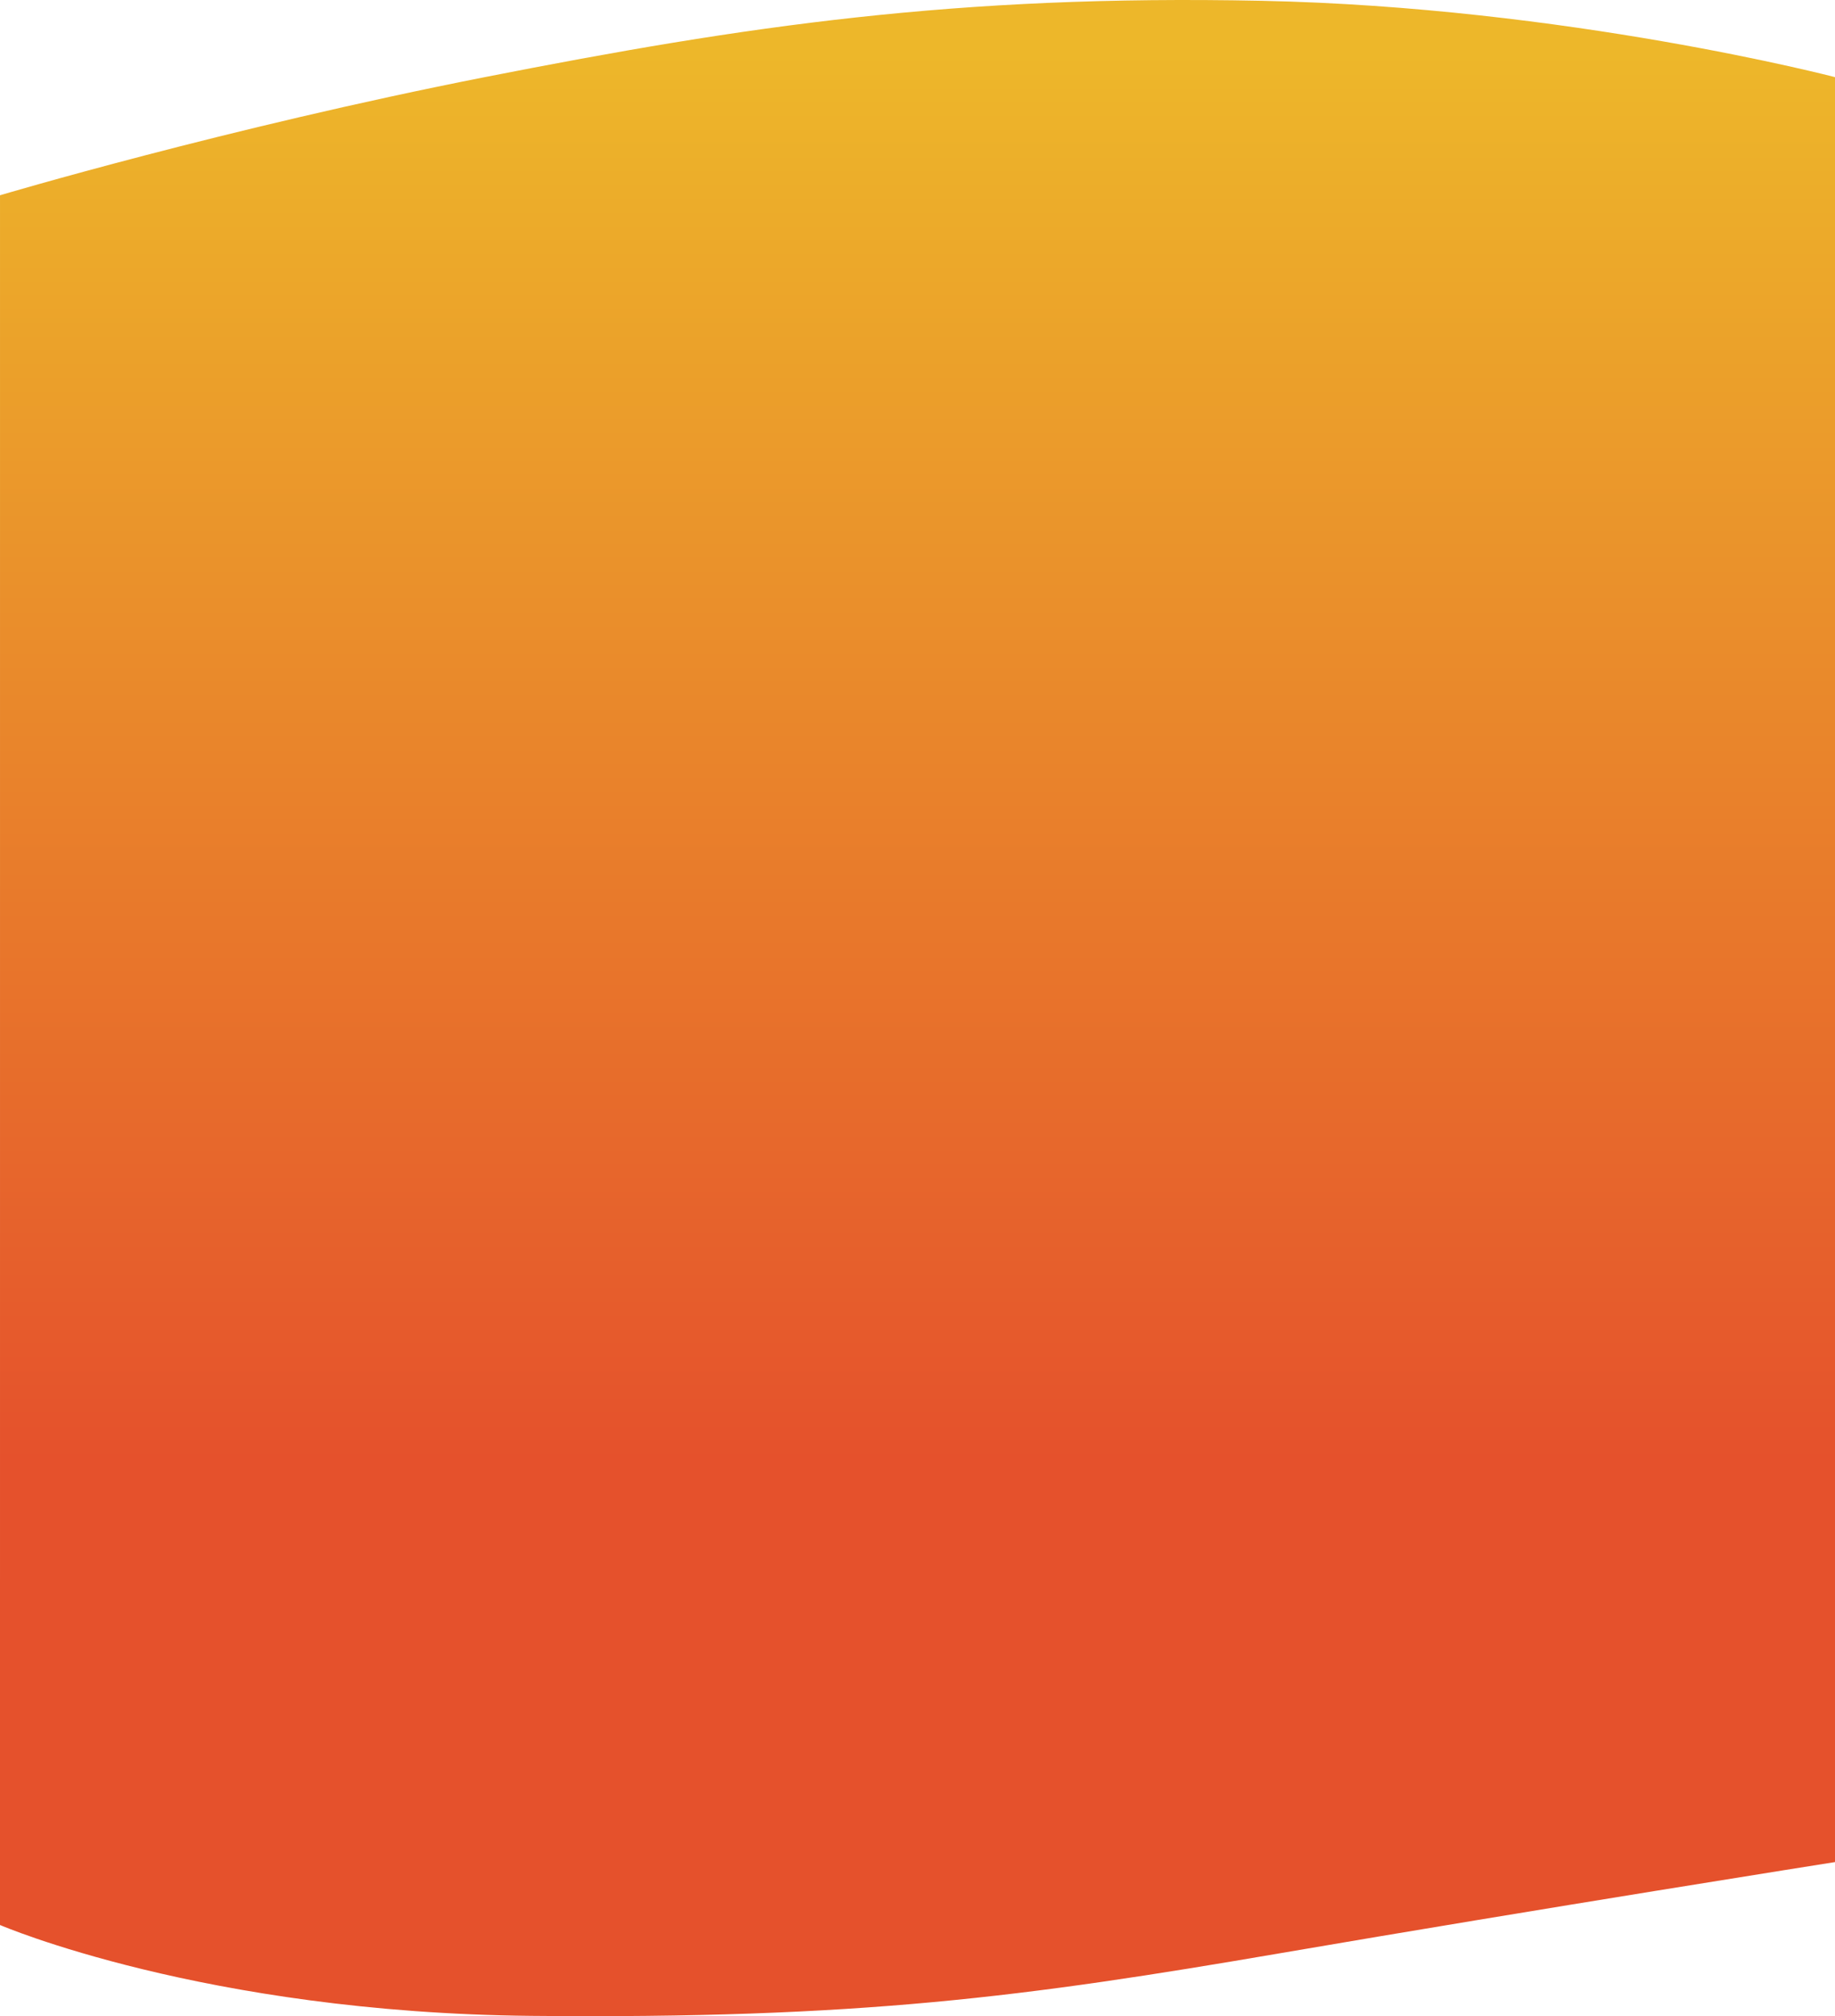 <svg xmlns="http://www.w3.org/2000/svg" xmlns:xlink="http://www.w3.org/1999/xlink" width="1366.009" height="1500" viewBox="0 0 1366.009 1500"><defs><linearGradient id="a" x1="0.5" y1="0.025" x2="0.5" y2="0.969" gradientUnits="objectBoundingBox"><stop offset="0" stop-color="#edb72a"/><stop offset="0.743" stop-color="#e5512c"/><stop offset="1" stop-color="#e5512c"/></linearGradient></defs><path d="M3104.8,718.084s168.385-50.08,361.655-88.043,350.3-61.315,577.4-56.644S4470.8,630.189,4470.8,630.189V1958.162s-221.6,35.028-412.454,67.72-314.064,49.039-558.069,46.7-395.487-67.6-395.487-67.6Z" transform="translate(-3104.79 -572.805)" fill="url(#a)"/></svg>